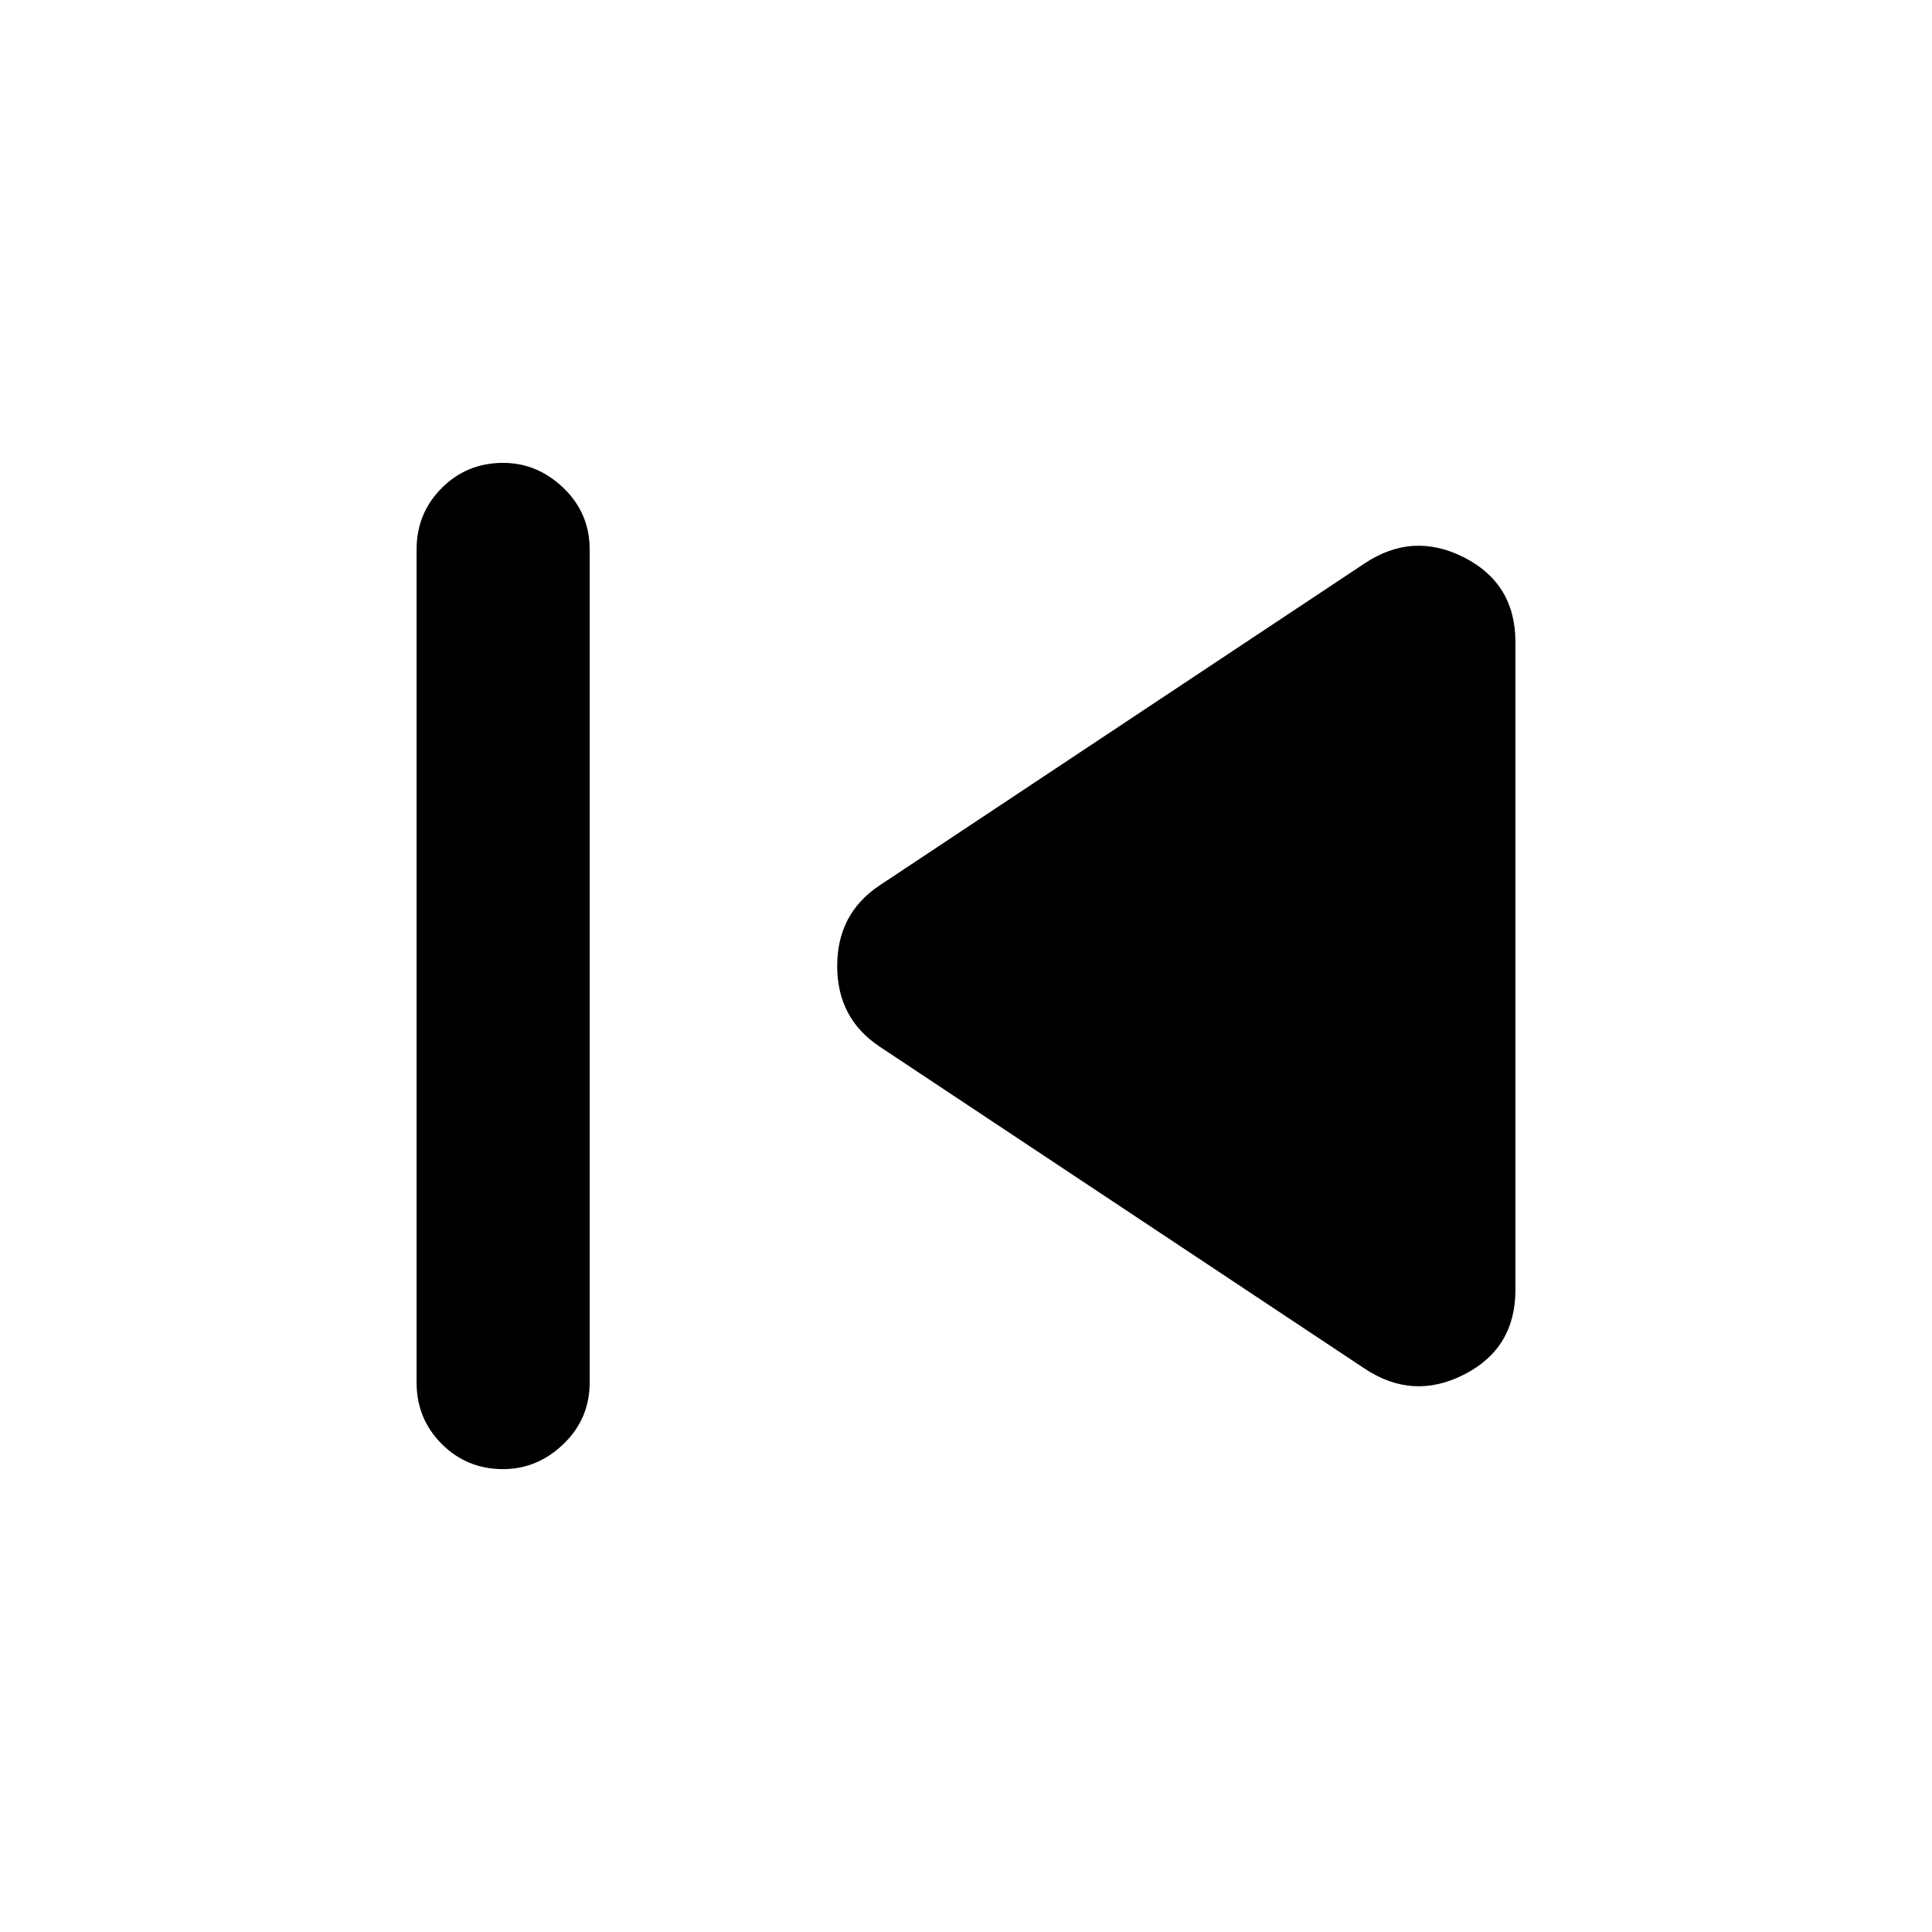 <svg xmlns="http://www.w3.org/2000/svg" height="24" width="24"><path d="M6.25 18.25q-.45 0-.762-.312-.313-.313-.313-.763V6.825q0-.45.313-.763.312-.312.762-.312.425 0 .75.312.325.313.325.763v10.35q0 .45-.325.763-.325.312-.75.312ZM16.95 17l-6.025-4q-.525-.35-.525-1t.525-1l6.025-4q.6-.4 1.238-.075.637.325.637 1.05v8.05q0 .725-.637 1.05-.638.325-1.238-.075Z"/></svg>